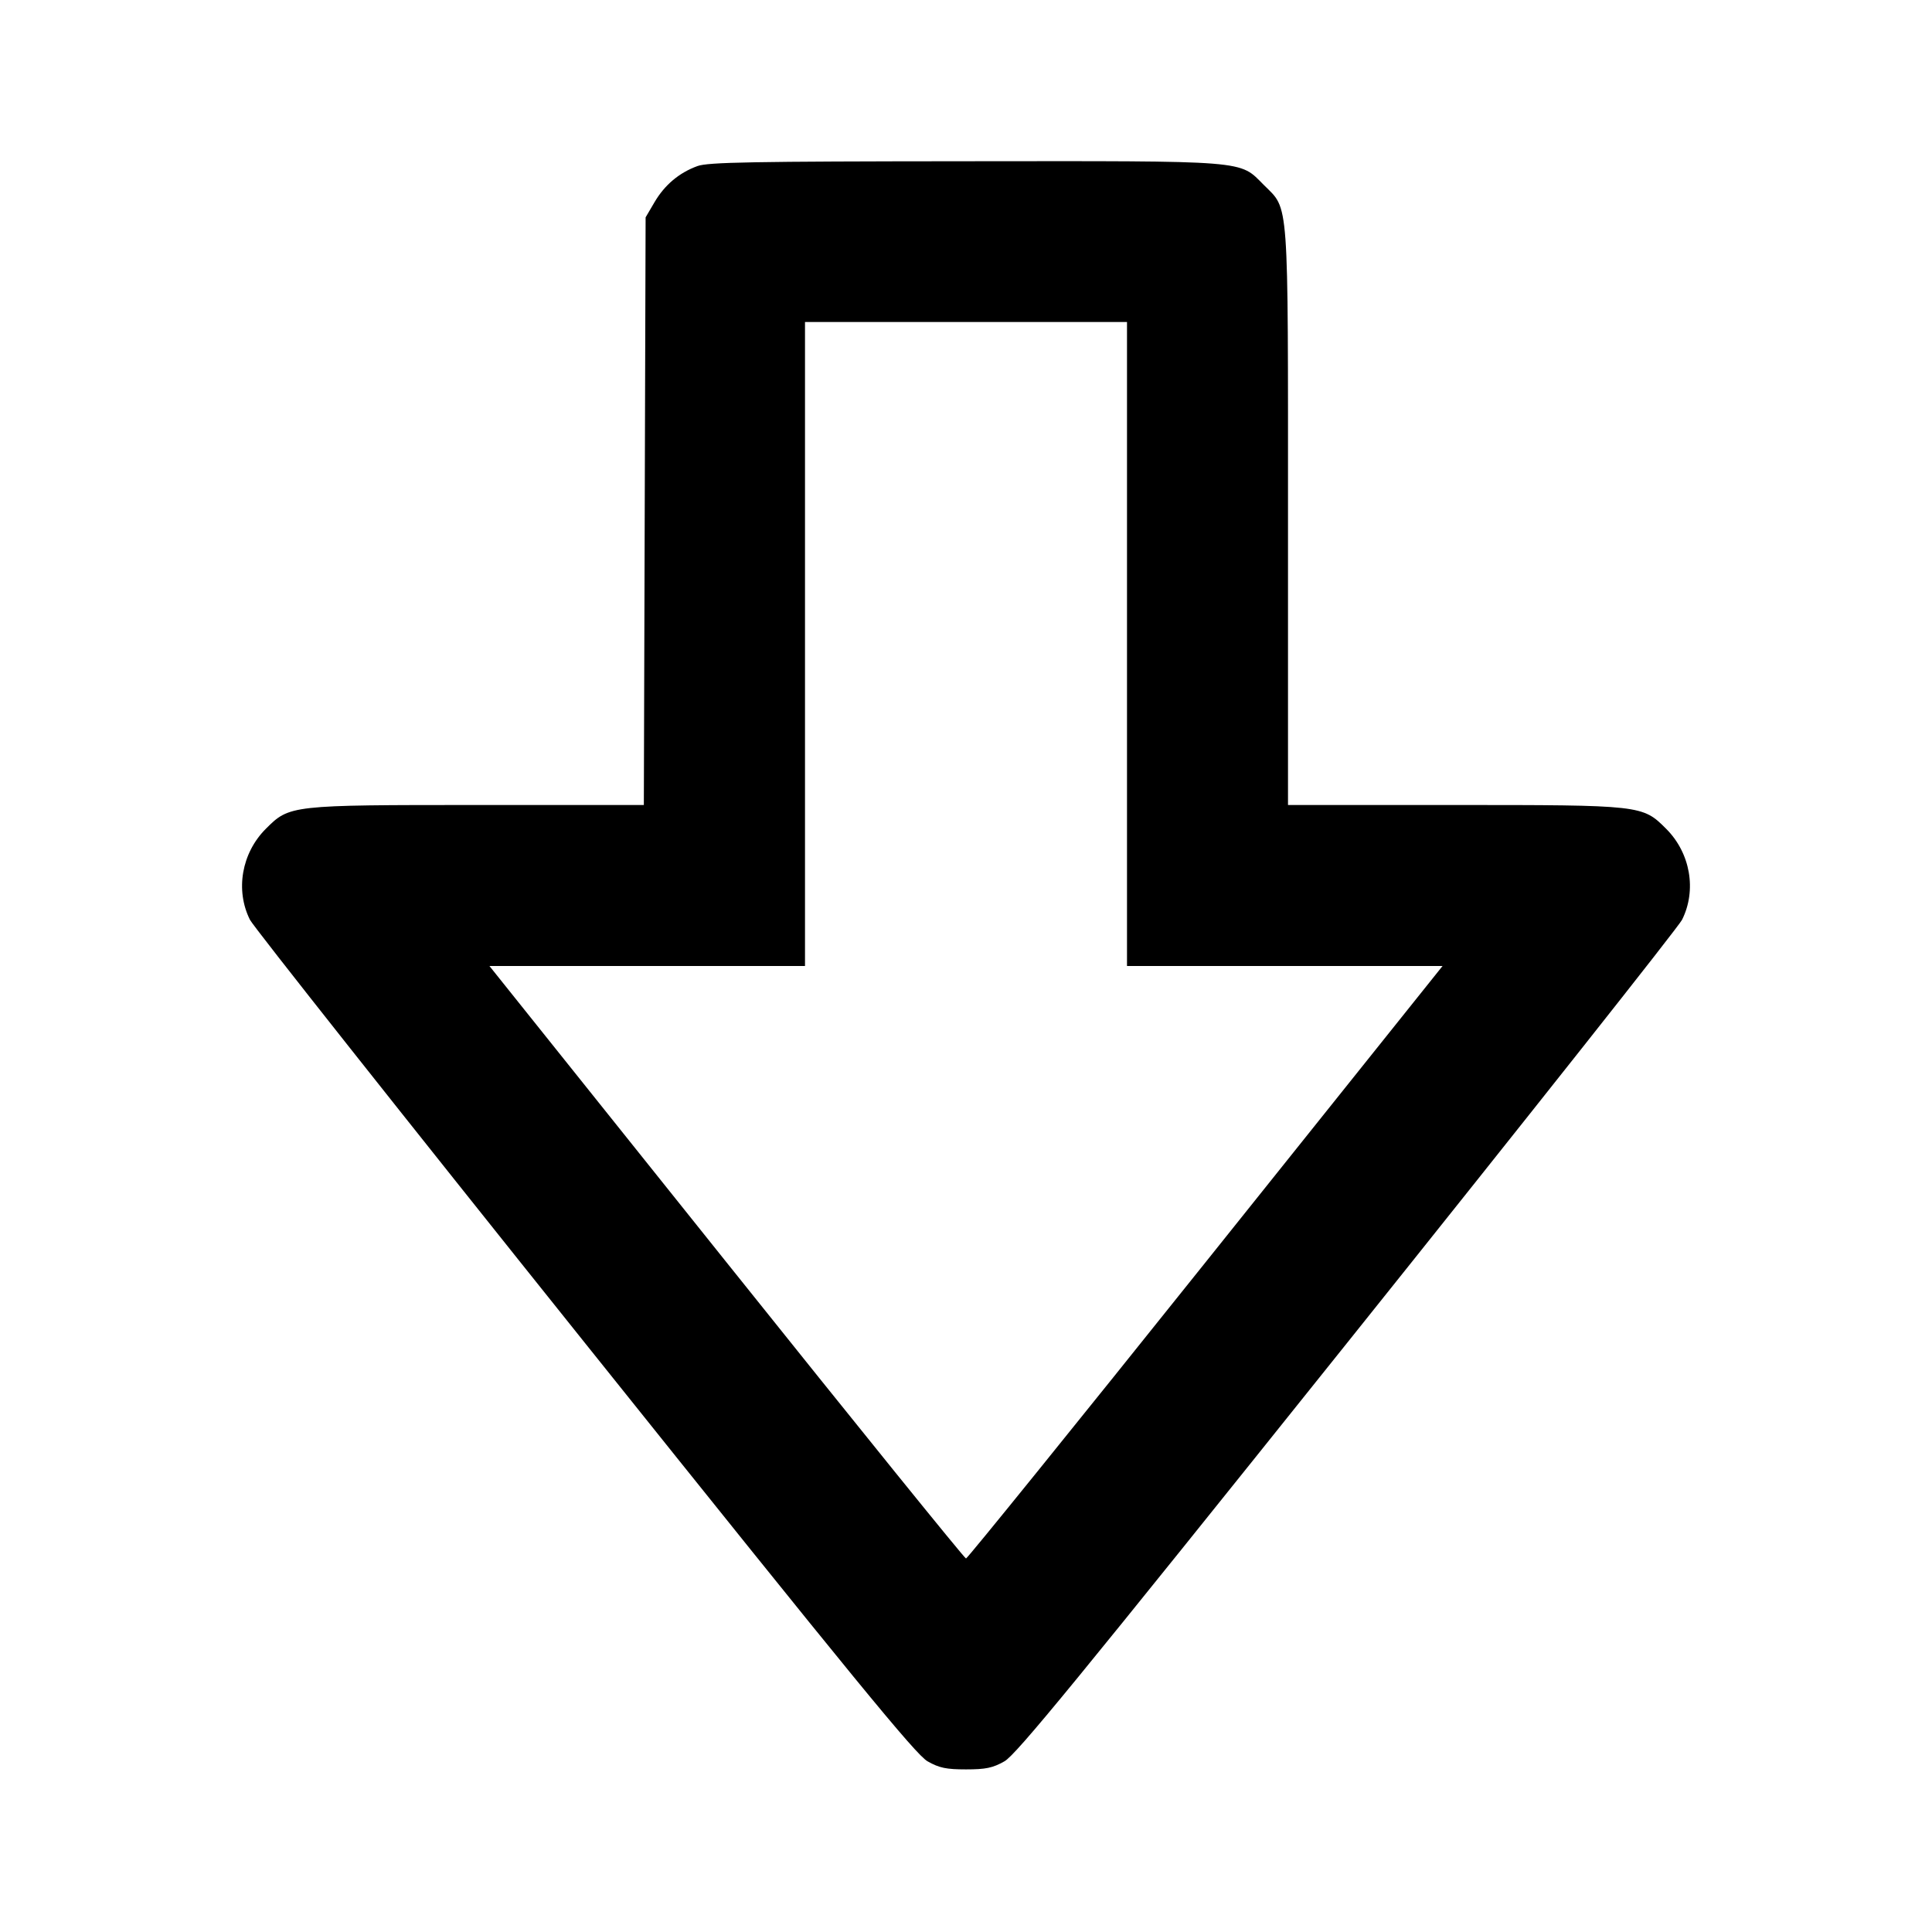<svg viewBox="0 0 24 24" xmlns="http://www.w3.org/2000/svg"><path d="M8.664 2.063 C 8.436 2.146,8.257 2.297,8.131 2.511 L 8.020 2.700 8.009 6.350 L 7.998 10.000 5.946 10.000 C 3.603 10.000,3.597 10.001,3.302 10.296 C 3.001 10.597,2.921 11.058,3.105 11.426 C 3.147 11.511,5.019 13.875,7.264 16.680 C 10.623 20.877,11.377 21.798,11.523 21.880 C 11.668 21.962,11.754 21.980,12.000 21.980 C 12.246 21.980,12.332 21.962,12.477 21.880 C 12.623 21.798,13.377 20.877,16.736 16.680 C 18.981 13.875,20.853 11.511,20.895 11.426 C 21.079 11.058,20.999 10.597,20.698 10.296 C 20.403 10.001,20.397 10.000,18.053 10.000 L 16.000 10.000 16.000 6.427 C 16.000 2.405,16.015 2.613,15.701 2.299 C 15.389 1.987,15.547 2.000,11.983 2.003 C 9.342 2.005,8.794 2.015,8.664 2.063 M14.000 8.000 L 14.000 12.000 15.960 12.000 L 17.920 12.000 14.976 15.680 C 13.357 17.704,12.018 19.360,12.000 19.360 C 11.982 19.360,10.643 17.704,9.024 15.680 L 6.080 12.000 8.040 12.000 L 10.000 12.000 10.000 8.000 L 10.000 4.000 12.000 4.000 L 14.000 4.000 14.000 8.000 " stroke="none" fill-rule="evenodd" fill="black"></path></svg>